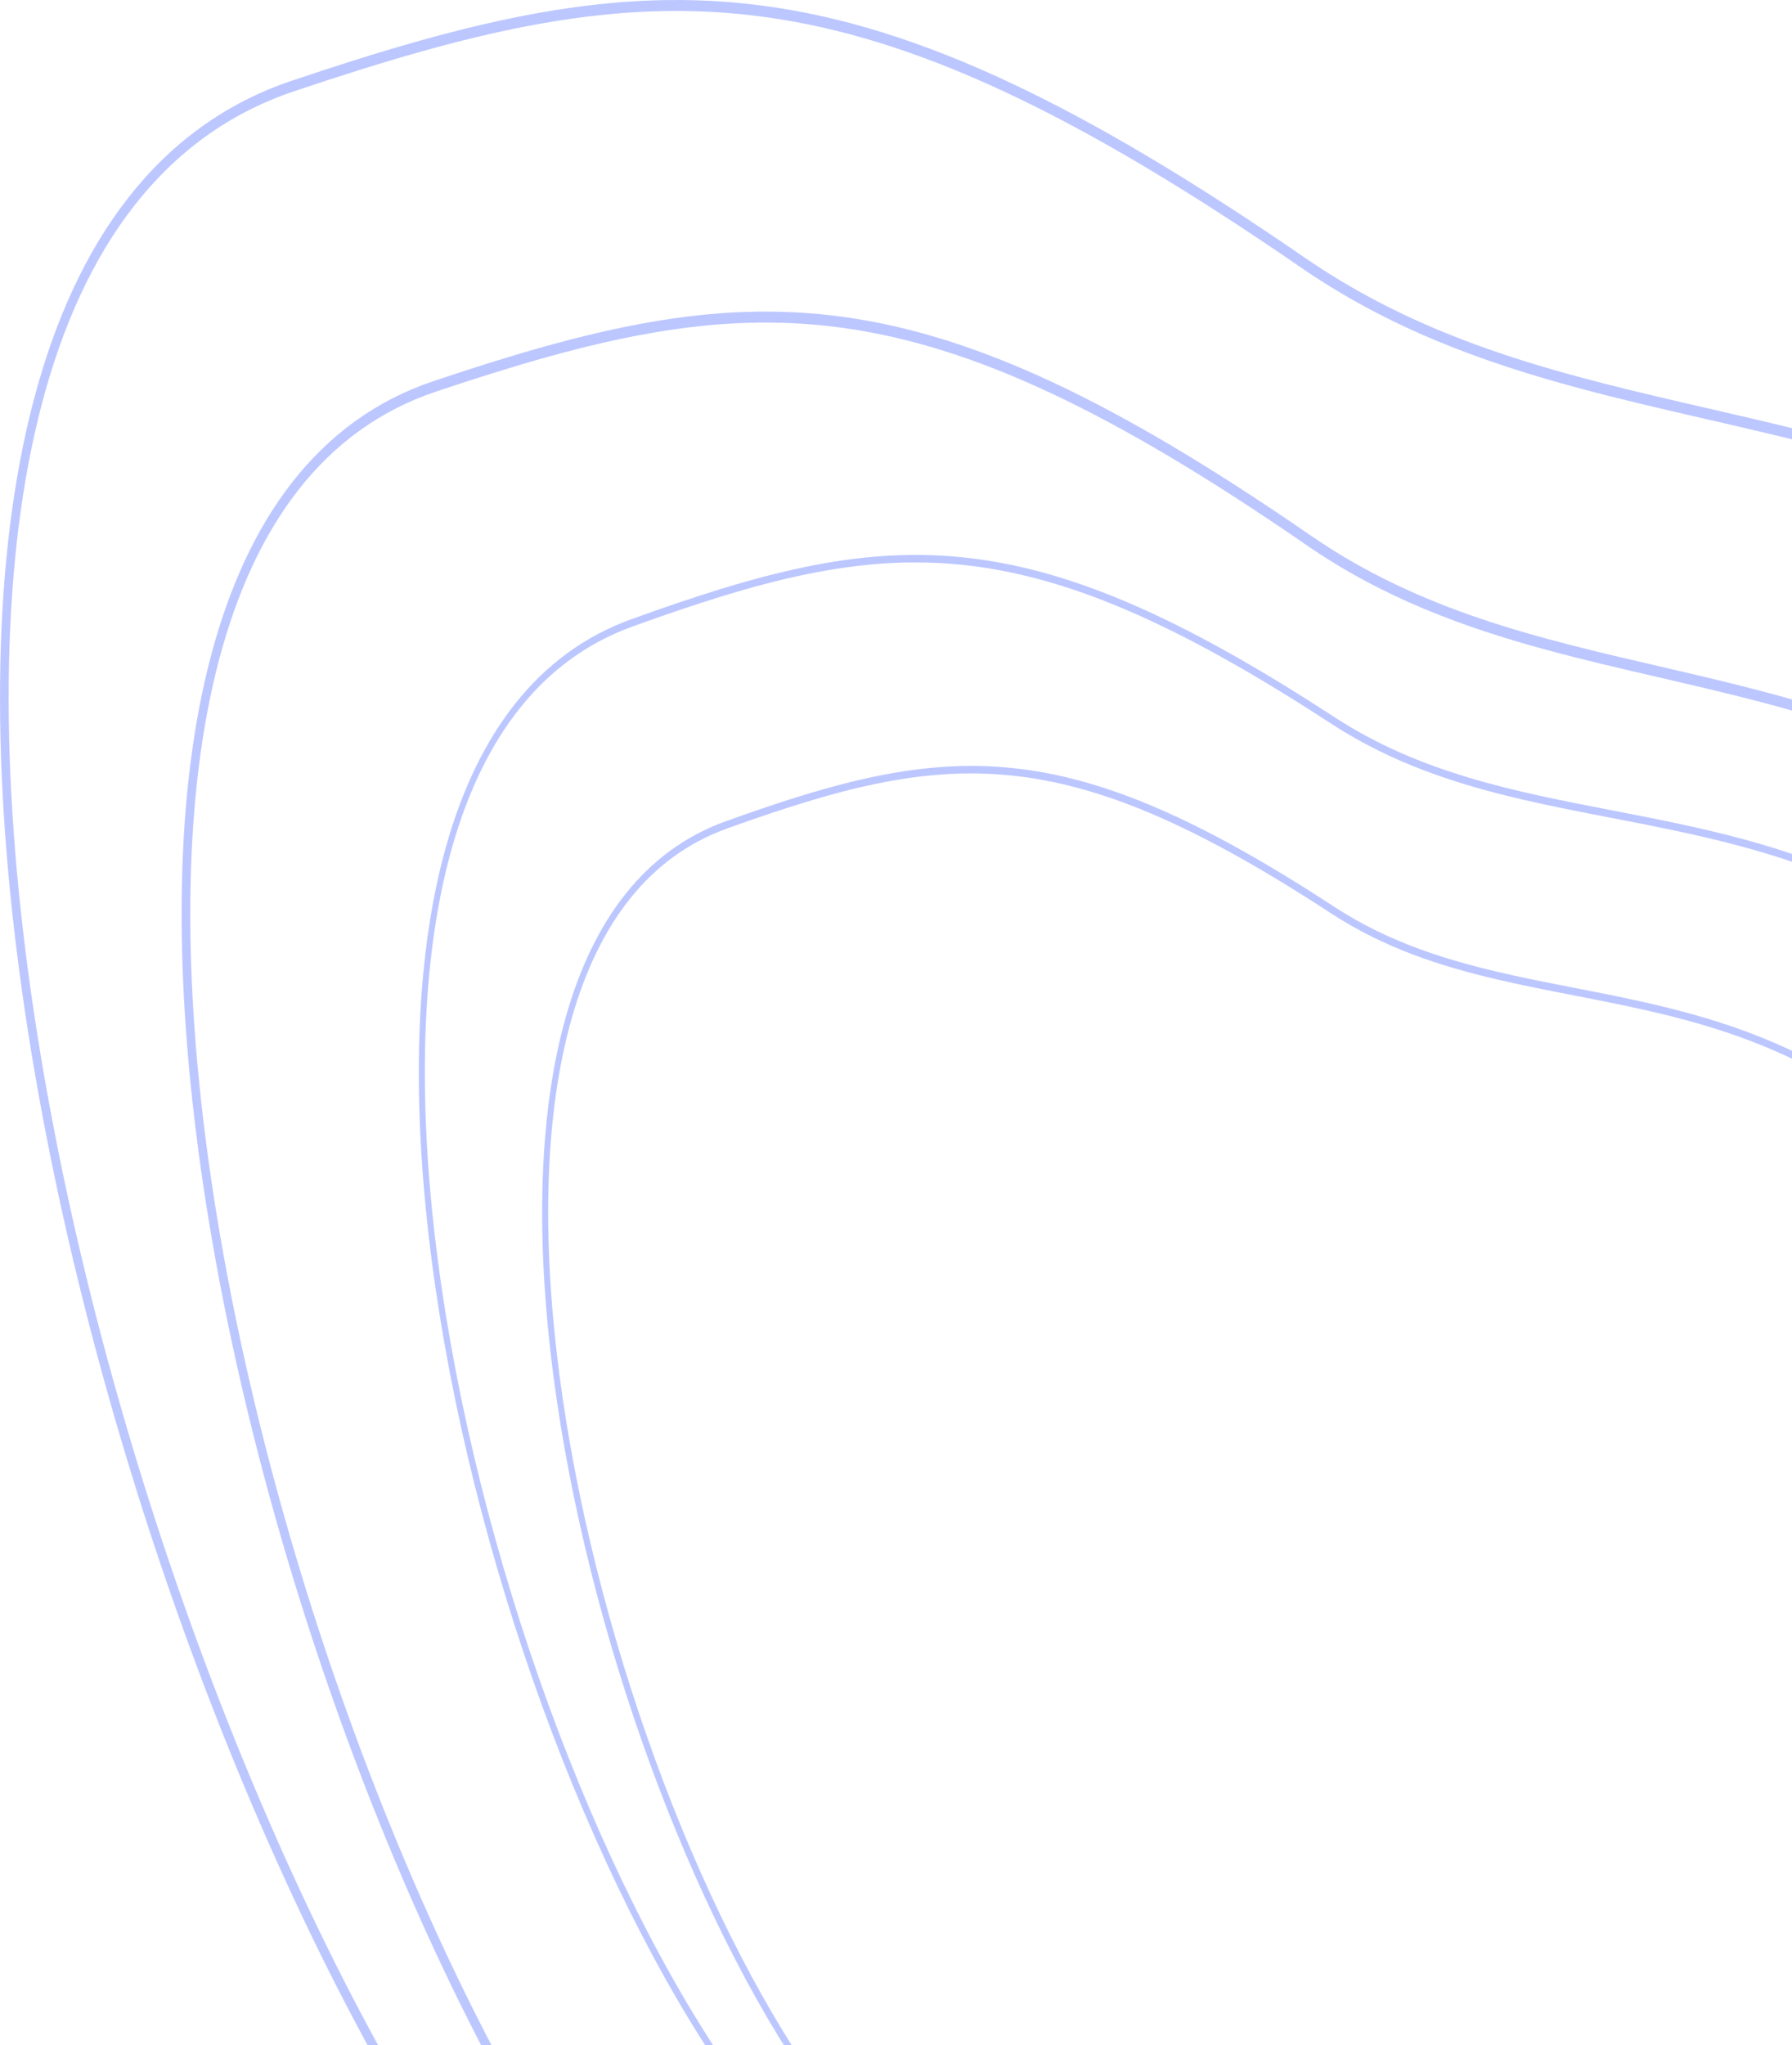 <svg width="213" height="243" viewBox="0 0 213 243" fill="#5774FF" xmlns="http://www.w3.org/2000/svg">
<g opacity="0.4">
<path fill-rule="evenodd" clip-rule="evenodd" d="M178.958 299.632C176.946 299.423 175.035 299.224 173.235 299.044C164.229 298.144 154.84 298.908 145.299 299.683L144.704 299.732C134.932 300.525 124.991 301.298 114.975 300.346C95.016 298.448 74.742 289.7 55.333 260.335C30.834 223.267 10.05 165.938 3.32 115.252C-0.045 89.907 0.121 66.352 5.009 47.867C9.879 29.445 19.425 16.074 34.926 10.857C56.656 3.543 73.154 -0.41 90.898 2.018C108.646 4.447 127.743 13.275 154.615 31.774C165.154 39.03 176.253 43.047 187.655 46.117C192.662 47.465 197.74 48.634 202.856 49.812C203.563 49.974 204.272 50.138 204.981 50.301C210.821 51.65 216.711 53.044 222.638 54.769C246.298 61.654 270.56 73.793 293.923 109.141C302.902 122.726 311.661 134.726 319.599 145.602C322.559 149.658 325.406 153.558 328.107 157.325C338.08 171.235 346.047 183.306 350.647 194.9C355.221 206.428 356.437 217.405 352.977 229.23C349.491 241.143 341.213 254.079 326.478 269.319C305.404 291.114 275.852 299.458 247.099 301.876C221.342 304.042 196.376 301.444 178.958 299.632ZM178.872 300.93C215.712 304.764 286.69 312.15 327.13 270.327C375.514 220.288 355.999 193.552 320.34 144.697C312.407 133.828 303.675 121.864 294.713 108.306C264.563 62.689 232.872 55.396 203.041 48.53C186.274 44.671 170.095 40.948 155.108 30.63C101.265 -6.435 78.17 -5.047 34.661 9.598C-28.892 30.989 5.301 186.668 54.543 261.17C84.147 305.96 115.883 303.38 145.33 300.986C154.897 300.208 164.222 299.45 173.154 300.343C174.951 300.522 176.861 300.721 178.872 300.93Z" fill="#5774FF"/>
<path fill-rule="evenodd" clip-rule="evenodd" d="M176.658 296.417C174.917 296.234 173.262 296.059 171.704 295.902C163.898 295.111 155.763 295.762 147.51 296.422L146.99 296.463C138.531 297.139 129.936 297.796 121.277 296.961C104.033 295.297 86.514 287.717 69.72 262.306C48.502 230.205 30.48 180.567 24.621 136.7C21.691 114.764 21.821 94.4 26.027 78.437C30.217 62.539 38.437 51.023 51.797 46.541C70.597 40.234 84.852 36.838 100.186 38.958C115.523 41.078 132.04 48.733 155.307 64.779C164.451 71.085 174.075 74.581 183.952 77.254C188.289 78.428 192.689 79.447 197.118 80.472C197.729 80.614 198.342 80.756 198.955 80.898C204.011 82.073 209.107 83.287 214.235 84.786C234.699 90.769 255.678 101.294 275.902 131.893C283.687 143.67 291.28 154.076 298.159 163.503C300.725 167.019 303.19 170.398 305.53 173.661C314.173 185.718 321.066 196.164 325.047 206.185C329.002 216.14 330.053 225.596 327.083 235.776C324.087 246.043 316.956 257.21 304.22 270.382C286.03 289.194 260.493 296.38 235.618 298.44C213.337 300.284 191.736 298.007 176.658 296.417ZM176.571 297.716C208.461 301.078 269.901 307.557 304.872 271.39C346.713 228.118 329.802 204.944 298.901 162.599C292.026 153.178 284.468 142.921 276.701 131.171C250.571 91.636 223.127 85.17 197.302 79.191C182.786 75.83 168.78 72.586 155.8 63.635C109.169 31.477 89.18 32.652 51.533 45.282C-3.459 63.73 26.253 198.572 68.929 263.142C94.586 301.96 122.054 299.763 147.54 297.725C155.819 297.063 163.89 296.417 171.622 297.2C173.177 297.358 174.83 297.532 176.571 297.716Z" fill="#5774FF"/>
<path fill-rule="evenodd" clip-rule="evenodd" d="M171.259 268.539C169.861 268.443 168.534 268.351 167.283 268.27C161.026 267.864 154.478 268.604 147.825 269.356L147.409 269.403C140.595 270.172 133.662 270.931 126.702 270.512C112.834 269.678 98.846 264.168 85.759 244.541C69.24 219.766 55.602 181.053 51.652 146.555C49.677 129.305 50.135 113.196 53.806 100.444C57.464 87.737 64.304 78.373 75.172 74.446C90.407 68.941 101.95 65.856 114.269 67.104C126.591 68.353 139.758 73.946 158.198 85.97C165.43 90.686 173.099 93.175 180.993 95.01C184.459 95.815 187.978 96.496 191.523 97.182C192.013 97.277 192.504 97.372 192.995 97.468C197.042 98.254 201.122 99.071 205.223 100.113C221.596 104.271 238.311 112.007 254.064 135.633C260.119 144.712 266.043 152.714 271.411 159.965C273.414 162.669 275.339 165.27 277.165 167.783C283.907 177.061 289.278 185.129 292.313 192.949C295.33 200.725 296.017 208.202 293.436 216.367C290.836 224.592 284.886 233.629 274.405 244.391C259.417 259.781 238.721 266.171 218.668 268.492C200.704 270.571 183.36 269.374 171.259 268.539ZM171.181 269.429C196.774 271.195 246.083 274.598 274.845 245.065C309.257 209.73 296.058 191.903 271.941 159.329C266.575 152.082 260.669 144.105 254.627 135.043C234.298 104.555 212.339 100.304 191.67 96.302C180.053 94.053 168.842 91.883 158.558 85.176C121.609 61.084 105.51 62.57 75.006 73.592C30.449 89.692 51.995 195.336 85.197 245.13C105.158 275.066 127.291 272.566 147.827 270.246C154.499 269.492 161.002 268.757 167.208 269.16C168.457 269.241 169.783 269.332 171.181 269.429Z" fill="#5774FF"/>
<path fill-rule="evenodd" clip-rule="evenodd" d="M169.704 266.395C168.495 266.31 167.345 266.229 166.263 266.157C160.84 265.798 155.166 266.432 149.411 267.075L149.048 267.115C143.15 267.774 137.156 268.422 131.14 268.052C119.158 267.315 107.071 262.538 95.747 245.555C81.441 224.1 69.614 190.581 66.171 160.724C64.45 145.795 64.835 131.869 67.996 120.858C71.143 109.891 77.034 101.827 86.4 98.452C99.58 93.704 109.554 91.051 120.199 92.145C130.847 93.238 142.235 98.089 158.201 108.519C164.476 112.618 171.125 114.785 177.963 116.384C180.966 117.086 184.014 117.68 187.083 118.278C187.507 118.361 187.931 118.444 188.356 118.527C191.859 119.212 195.389 119.924 198.938 120.83C213.098 124.446 227.551 131.155 241.188 151.606C246.437 159.478 251.572 166.416 256.225 172.702C257.96 175.046 259.628 177.299 261.209 179.475C267.052 187.518 271.699 194.5 274.325 201.259C276.934 207.974 277.529 214.414 275.313 221.443C273.079 228.532 267.951 236.333 258.893 245.634C245.956 258.918 228.073 264.424 210.725 266.409C195.185 268.188 180.179 267.132 169.704 266.395ZM169.625 267.285C191.779 268.844 234.46 271.847 259.333 246.308C289.091 215.752 277.654 200.3 256.755 172.066C252.105 165.785 246.991 158.948 241.754 151.094C224.136 124.67 205.123 120.887 187.23 117.398C177.172 115.437 167.468 113.544 158.561 107.726C126.562 86.821 112.629 88.089 86.234 97.597C47.68 111.487 66.409 202.989 95.185 246.145C112.484 272.089 131.639 269.95 149.413 267.965C155.187 267.32 160.815 266.691 166.187 267.047C167.268 267.119 168.416 267.199 169.625 267.285Z" fill="#5774FF"/>
</g>
</svg>
